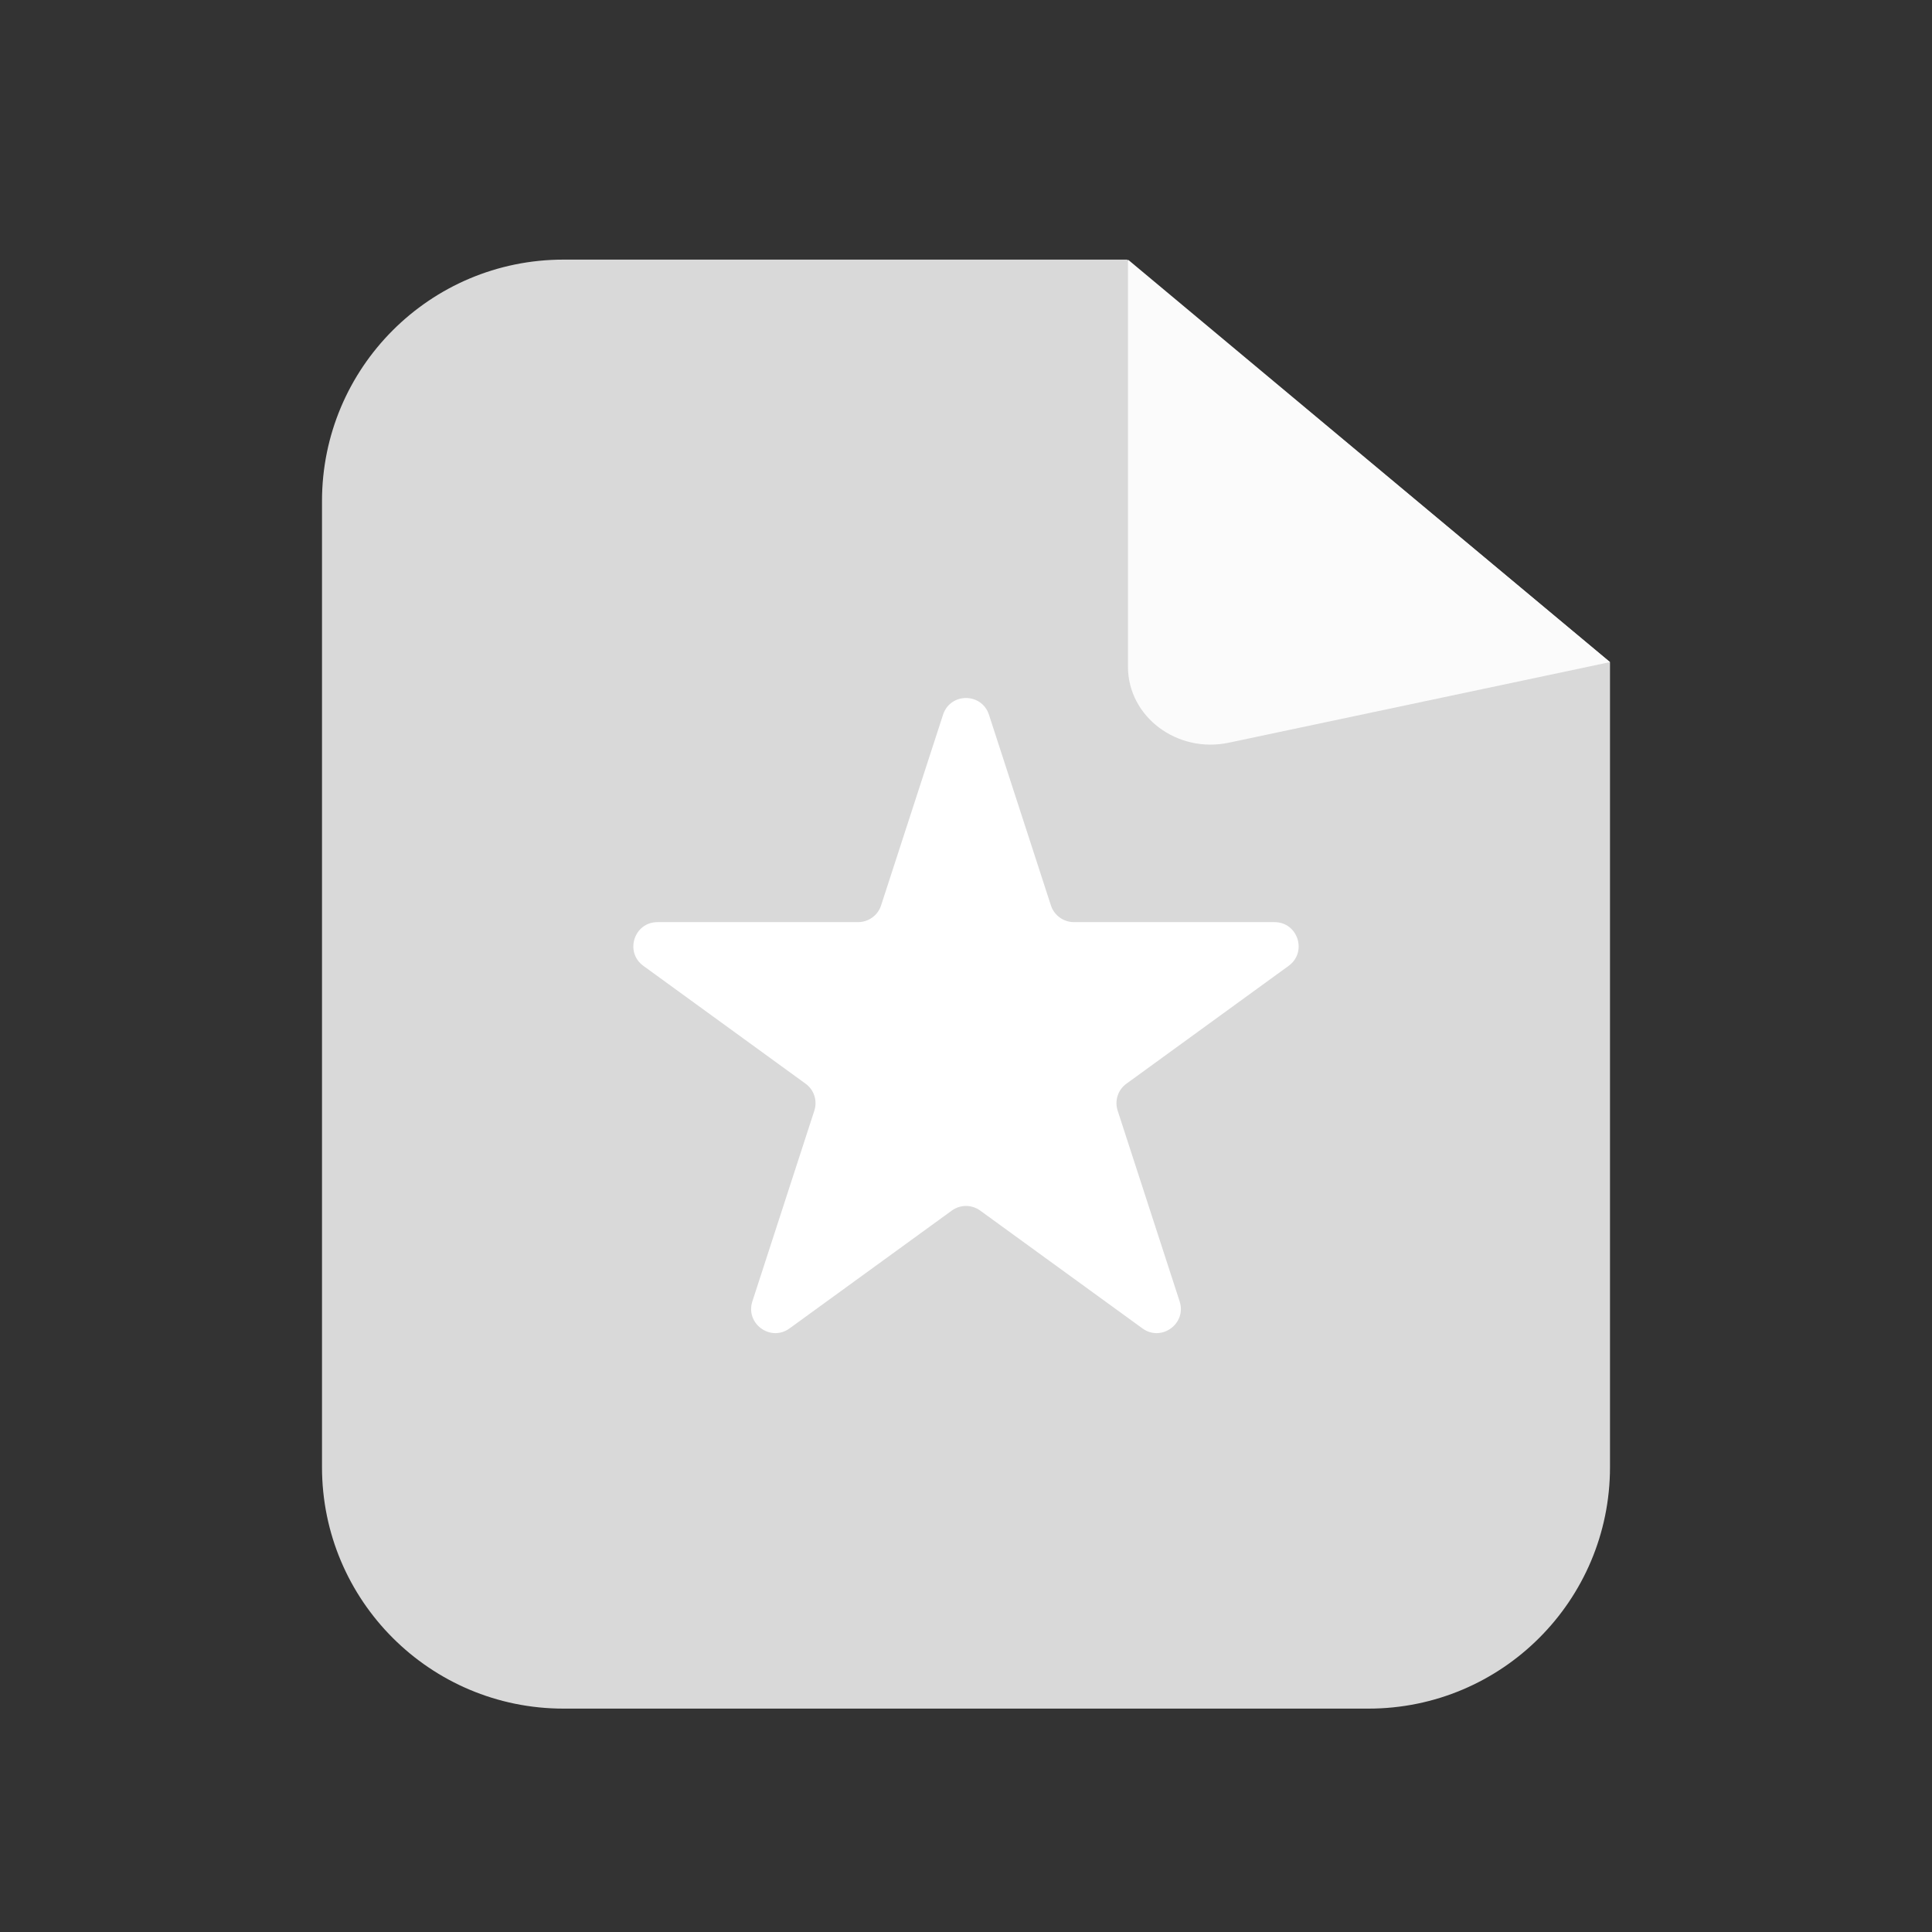 <svg width="24" height="24" viewBox="0 0 24 24" fill="none" xmlns="http://www.w3.org/2000/svg">
<rect x="0" y="0" width="24" height="24" fill="#333333" stroke="none"/>
<path d="M20 8.225L14 3.225H7C5.343 3.225 4 4.568 4 6.225V18.225C4 19.882 5.343 21.225 7 21.225H17C18.657 21.225 20 19.882 20 18.225V8.225Z" fill="#D9D9D9"/>
<path d="M15.265 9.226C14.622 9.362 14.012 8.903 14.012 8.282L14.012 3.225L20 8.225L15.265 9.226Z" fill="#FBFBFB"/>
<path d="M11.715 8.878C11.805 8.602 12.195 8.602 12.285 8.878L13.055 11.248C13.095 11.371 13.211 11.455 13.341 11.455H15.832C16.123 11.455 16.243 11.827 16.008 11.998L13.993 13.462C13.887 13.538 13.844 13.674 13.884 13.797L14.654 16.167C14.743 16.443 14.427 16.673 14.192 16.502L12.176 15.038C12.071 14.962 11.929 14.962 11.824 15.038L9.808 16.502C9.573 16.673 9.257 16.443 9.346 16.167L10.116 13.797C10.156 13.674 10.113 13.538 10.007 13.462L7.992 11.998C7.757 11.827 7.877 11.455 8.168 11.455H10.659C10.789 11.455 10.905 11.371 10.945 11.248L11.715 8.878Z" fill="white"/>
</svg>
